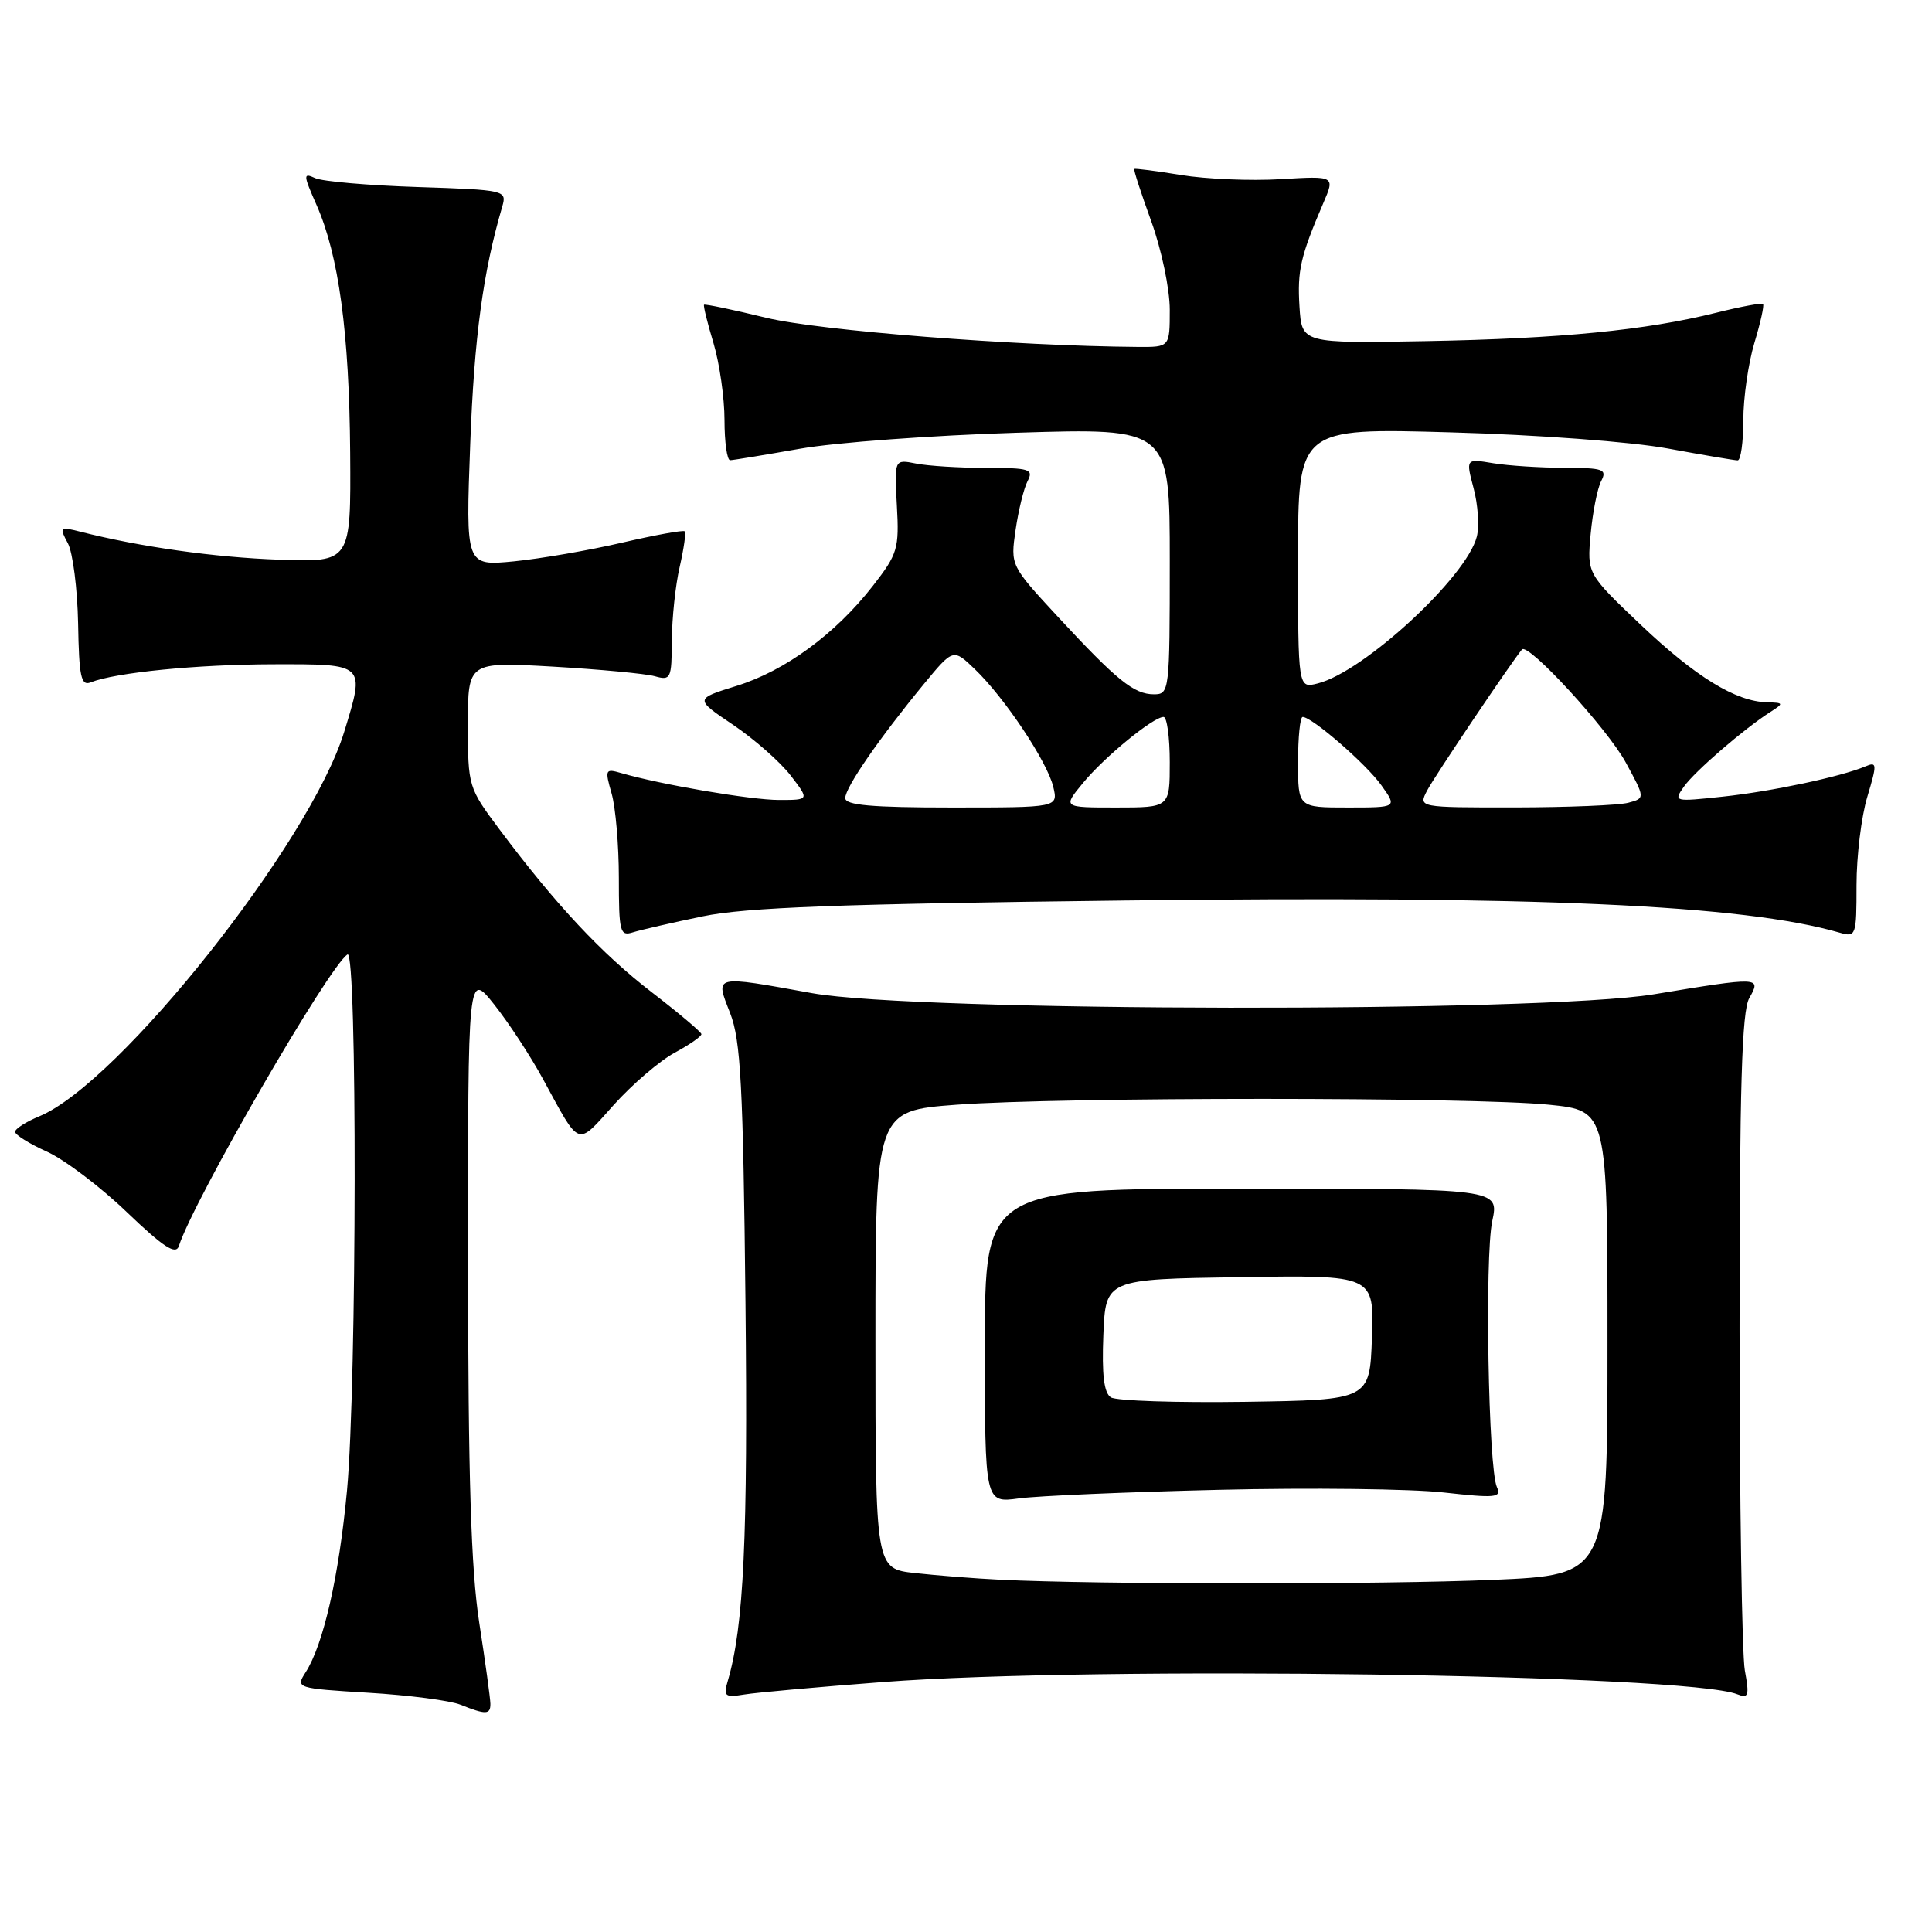 <?xml version="1.0" encoding="UTF-8" standalone="no"?>
<!DOCTYPE svg PUBLIC "-//W3C//DTD SVG 1.1//EN" "http://www.w3.org/Graphics/SVG/1.1/DTD/svg11.dtd" >
<svg xmlns="http://www.w3.org/2000/svg" xmlns:xlink="http://www.w3.org/1999/xlink" version="1.1" viewBox="0 0 256 256">
 <g >
 <path fill="currentColor"
d=" M 64.98 225.75 C 64.97 225.06 64.31 220.22 63.50 215.00 C 62.41 207.91 62.03 195.75 62.02 167.11 C 62.00 128.72 62.00 128.72 65.49 133.11 C 67.40 135.52 70.32 139.97 71.96 143.00 C 76.96 152.17 76.34 151.95 81.33 146.40 C 83.79 143.66 87.43 140.55 89.41 139.48 C 91.38 138.42 92.97 137.31 92.94 137.02 C 92.91 136.74 89.96 134.25 86.39 131.50 C 79.75 126.40 73.64 119.87 66.19 109.91 C 62.06 104.39 62.00 104.21 62.00 96.01 C 62.00 87.69 62.00 87.69 73.25 88.33 C 79.44 88.69 85.51 89.26 86.75 89.60 C 88.88 90.20 89.00 89.95 89.02 84.87 C 89.04 81.91 89.50 77.53 90.06 75.12 C 90.61 72.71 90.92 70.58 90.73 70.40 C 90.54 70.21 86.81 70.89 82.44 71.90 C 78.07 72.92 71.62 74.03 68.10 74.38 C 61.70 75.00 61.70 75.00 62.31 58.75 C 62.84 44.68 64.00 36.06 66.56 27.34 C 67.17 25.22 66.94 25.16 55.34 24.78 C 48.83 24.57 42.72 24.04 41.76 23.60 C 40.16 22.86 40.17 23.14 41.94 27.15 C 44.89 33.83 46.28 44.08 46.40 59.99 C 46.50 74.50 46.50 74.50 37.00 74.16 C 28.46 73.86 18.60 72.47 10.64 70.45 C 7.92 69.76 7.84 69.84 8.99 71.98 C 9.65 73.21 10.26 78.01 10.35 82.62 C 10.47 89.65 10.74 90.92 12.00 90.42 C 15.29 89.11 26.06 88.04 36.25 88.02 C 48.49 88.00 48.39 87.90 45.60 97.00 C 41.11 111.62 15.80 143.53 5.22 147.91 C 3.45 148.64 2.00 149.57 2.00 149.97 C 2.00 150.37 3.89 151.55 6.20 152.59 C 8.51 153.63 13.28 157.23 16.79 160.60 C 21.68 165.28 23.30 166.33 23.70 165.10 C 25.70 158.94 43.62 127.97 46.05 126.47 C 47.35 125.67 47.29 183.35 45.98 197.50 C 44.92 208.83 42.86 217.92 40.49 221.60 C 39.16 223.68 39.28 223.72 48.83 224.30 C 54.16 224.62 59.64 225.33 61.01 225.88 C 64.39 227.23 65.00 227.21 64.98 225.75 Z  M 117.00 222.88 C 145.28 220.72 223.53 221.84 230.20 224.50 C 231.69 225.09 231.82 224.70 231.20 221.34 C 230.82 219.23 230.50 198.82 230.50 176.00 C 230.50 144.03 230.80 133.98 231.79 132.25 C 233.40 129.43 233.25 129.42 219.13 131.75 C 204.24 134.20 121.45 134.09 107.62 131.60 C 94.42 129.22 94.75 129.14 96.75 134.25 C 98.15 137.84 98.47 143.79 98.78 172.62 C 99.11 203.76 98.56 215.53 96.43 222.75 C 95.83 224.77 96.05 224.95 98.63 224.53 C 100.21 224.27 108.47 223.53 117.00 222.88 Z  M 93.11 121.42 C 98.87 120.23 111.18 119.77 149.00 119.32 C 203.66 118.66 230.98 119.89 243.75 123.58 C 245.93 124.21 246.00 124.02 246.00 117.28 C 246.00 113.45 246.64 108.19 247.43 105.58 C 248.74 101.21 248.72 100.90 247.18 101.55 C 243.93 102.92 234.76 104.87 228.27 105.56 C 221.83 106.25 221.73 106.23 223.11 104.26 C 224.52 102.24 231.13 96.53 234.63 94.31 C 236.38 93.19 236.35 93.11 234.15 93.06 C 229.99 92.95 224.70 89.71 217.41 82.79 C 210.29 76.02 210.29 76.02 210.77 70.76 C 211.04 67.87 211.66 64.71 212.16 63.75 C 212.98 62.18 212.47 62.00 207.29 61.99 C 204.10 61.98 199.86 61.71 197.86 61.38 C 194.22 60.77 194.22 60.77 195.26 64.70 C 195.84 66.86 196.03 69.73 195.69 71.09 C 194.35 76.44 180.72 89.03 174.60 90.56 C 172.00 91.22 172.00 91.22 172.00 73.97 C 172.00 56.71 172.00 56.71 192.25 57.29 C 203.71 57.61 216.19 58.54 221.00 59.43 C 225.68 60.29 229.84 61.00 230.25 61.00 C 230.66 61.00 231.00 58.60 231.00 55.66 C 231.00 52.72 231.66 48.13 232.46 45.46 C 233.27 42.78 233.79 40.45 233.61 40.28 C 233.44 40.11 230.64 40.63 227.40 41.44 C 218.08 43.76 206.80 44.87 189.00 45.20 C 172.50 45.50 172.50 45.50 172.19 40.64 C 171.89 35.84 172.32 33.96 175.35 26.90 C 176.90 23.31 176.90 23.31 169.70 23.74 C 165.74 23.98 159.80 23.73 156.50 23.19 C 153.20 22.65 150.41 22.29 150.30 22.39 C 150.18 22.49 151.20 25.61 152.55 29.33 C 153.91 33.09 155.00 38.29 155.00 41.05 C 155.00 46.00 155.00 46.00 150.75 45.97 C 134.39 45.84 108.52 43.81 101.50 42.10 C 97.11 41.03 93.41 40.26 93.29 40.38 C 93.17 40.50 93.73 42.78 94.54 45.46 C 95.34 48.13 96.00 52.72 96.00 55.66 C 96.00 58.60 96.34 60.99 96.75 60.98 C 97.16 60.97 101.33 60.28 106.00 59.46 C 110.67 58.63 123.61 57.68 134.75 57.34 C 155.00 56.71 155.00 56.71 155.00 74.36 C 155.00 91.59 154.95 92.00 152.91 92.00 C 150.26 92.00 148.00 90.17 140.17 81.72 C 133.89 74.93 133.89 74.93 134.57 70.22 C 134.95 67.62 135.66 64.71 136.16 63.75 C 136.98 62.17 136.44 62.00 130.66 62.00 C 127.13 62.00 122.96 61.74 121.37 61.42 C 118.50 60.85 118.50 60.85 118.84 66.98 C 119.16 72.71 118.95 73.40 115.66 77.63 C 110.69 84.01 104.02 88.90 97.58 90.89 C 92.04 92.61 92.04 92.61 97.15 96.05 C 99.96 97.95 103.38 100.96 104.76 102.75 C 107.26 106.00 107.26 106.00 103.22 106.00 C 99.51 106.00 87.59 103.97 82.29 102.43 C 80.20 101.82 80.13 101.97 81.04 105.14 C 81.57 106.98 82.00 112.01 82.00 116.31 C 82.00 123.49 82.15 124.09 83.86 123.54 C 84.89 123.22 89.05 122.26 93.11 121.42 Z  M 132.50 209.32 C 129.20 209.16 124.14 208.76 121.25 208.44 C 116.00 207.86 116.00 207.86 116.00 177.52 C 116.00 147.19 116.00 147.19 126.75 146.38 C 140.49 145.35 195.08 145.35 205.25 146.38 C 213.00 147.17 213.00 147.17 213.00 177.93 C 213.00 208.69 213.00 208.69 197.84 209.34 C 183.39 209.97 145.26 209.96 132.50 209.32 Z  M 161.50 197.41 C 173.60 197.12 187.00 197.28 191.29 197.76 C 198.18 198.53 198.99 198.45 198.35 197.06 C 197.21 194.60 196.72 166.56 197.73 161.80 C 198.65 157.50 198.65 157.50 164.58 157.50 C 130.50 157.50 130.50 157.50 130.50 178.33 C 130.50 199.16 130.50 199.16 135.00 198.55 C 137.47 198.21 149.40 197.70 161.50 197.41 Z  M 112.00 105.75 C 112.00 104.35 116.47 97.87 122.40 90.66 C 126.31 85.92 126.31 85.92 129.17 88.67 C 133.11 92.44 138.76 100.92 139.56 104.25 C 140.22 107.00 140.22 107.00 126.11 107.00 C 115.47 107.00 112.00 106.69 112.00 105.75 Z  M 143.50 103.75 C 146.34 100.30 152.81 95.00 154.18 95.00 C 154.63 95.00 155.00 97.70 155.00 101.00 C 155.00 107.00 155.00 107.00 147.91 107.00 C 140.82 107.00 140.82 107.00 143.50 103.75 Z  M 172.00 101.00 C 172.00 97.70 172.27 95.00 172.61 95.00 C 173.85 95.00 181.04 101.24 183.05 104.07 C 185.14 107.00 185.14 107.00 178.57 107.00 C 172.00 107.00 172.00 107.00 172.00 101.00 Z  M 189.10 104.75 C 190.05 102.91 200.33 87.64 201.67 86.06 C 202.48 85.11 212.96 96.52 215.41 101.01 C 218.00 105.77 218.00 105.77 215.75 106.37 C 214.51 106.70 207.75 106.98 200.71 106.99 C 187.93 107.00 187.93 107.00 189.10 104.75 Z  M 147.20 185.16 C 146.28 184.57 145.99 182.16 146.20 176.91 C 146.50 169.50 146.50 169.50 164.29 169.23 C 182.08 168.95 182.08 168.95 181.79 177.23 C 181.50 185.50 181.50 185.50 165.00 185.75 C 155.93 185.88 147.92 185.62 147.20 185.16 Z "/>
</g>
</svg>